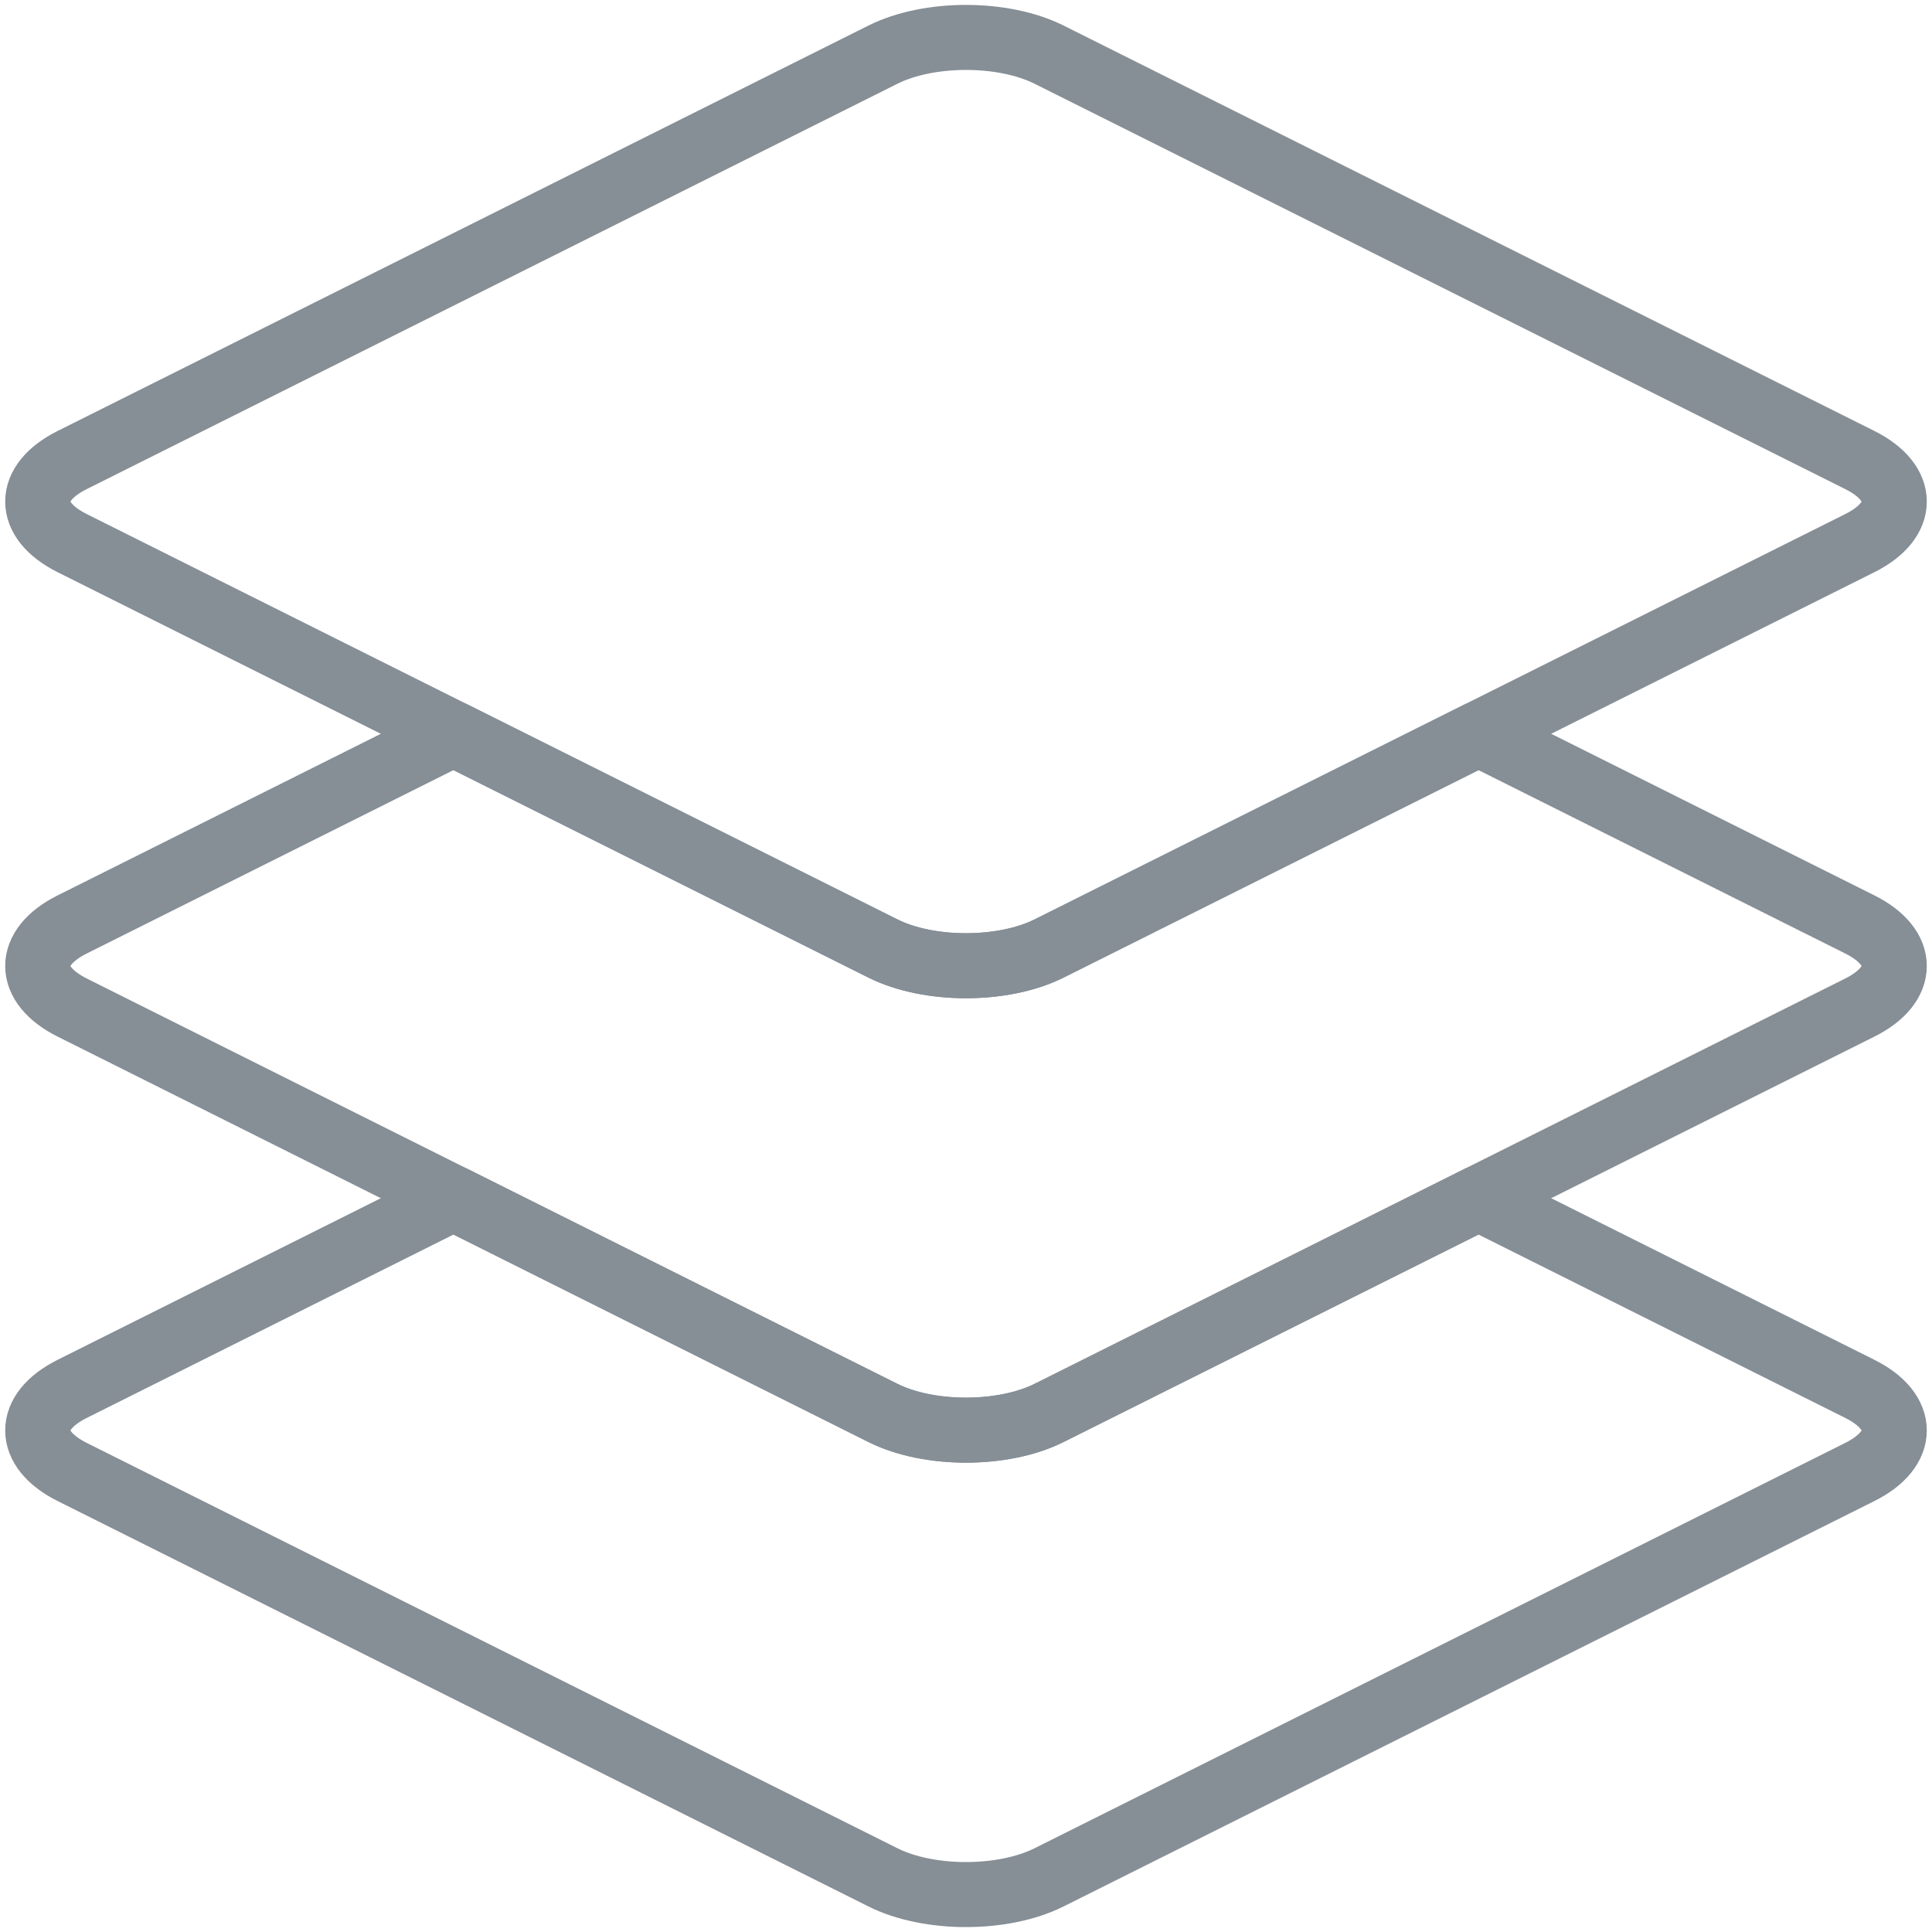 <?xml version="1.0" encoding="UTF-8"?>
<svg width="104px" height="104px" viewBox="0 0 104 104" version="1.1" xmlns="http://www.w3.org/2000/svg" xmlns:xlink="http://www.w3.org/1999/xlink">
    <!-- Generator: Sketch 46 (44423) - http://www.bohemiancoding.com/sketch -->
    <title>interface-62</title>
    <desc>Created with Sketch.</desc>
    <defs></defs>
    <g id="ALL" stroke="none" stroke-width="1" fill="none" fill-rule="evenodd" stroke-linecap="round" stroke-linejoin="round">
        <g id="Secondary" transform="translate(-8965, -1362)" stroke="#868E96" stroke-width="3.5">
            <g id="interface-62" transform="translate(8967, 1364)">
                <path d="M22.412,37.5 L1.884,47.764 C-0.591,49.001 -0.586,51.001 1.884,52.236 L45.528,74.058 C48.003,75.296 52.002,75.293 54.472,74.058 L98.116,52.236 C100.591,50.999 100.586,48.999 98.116,47.764 L77.588,37.5 L54.472,49.058 C52.002,50.293 48.003,50.296 45.528,49.058 L22.412,37.5 L22.412,37.5 Z" id="Layer-1"></path>
                <path d="M98.116,22.764 C100.586,23.999 100.591,25.999 98.116,27.236 L54.472,49.058 C52.002,50.293 48.003,50.296 45.528,49.058 L1.884,27.236 C-0.586,26.001 -0.591,24.001 1.884,22.764 L45.528,0.942 C47.998,-0.293 51.997,-0.296 54.472,0.942 L98.116,22.764 Z" id="Layer-2"></path>
                <path d="M22.412,62.5 L1.884,72.764 C-0.591,74.001 -0.586,76.001 1.884,77.236 L45.528,99.058 C48.003,100.296 52.002,100.293 54.472,99.058 L98.116,77.236 C100.591,75.999 100.586,73.999 98.116,72.764 L77.588,62.5 L54.472,74.058 C52.002,75.293 48.003,75.296 45.528,74.058 L22.412,62.5 L22.412,62.5 Z" id="Layer-3"></path>
            </g>
        </g>
    </g>
</svg>